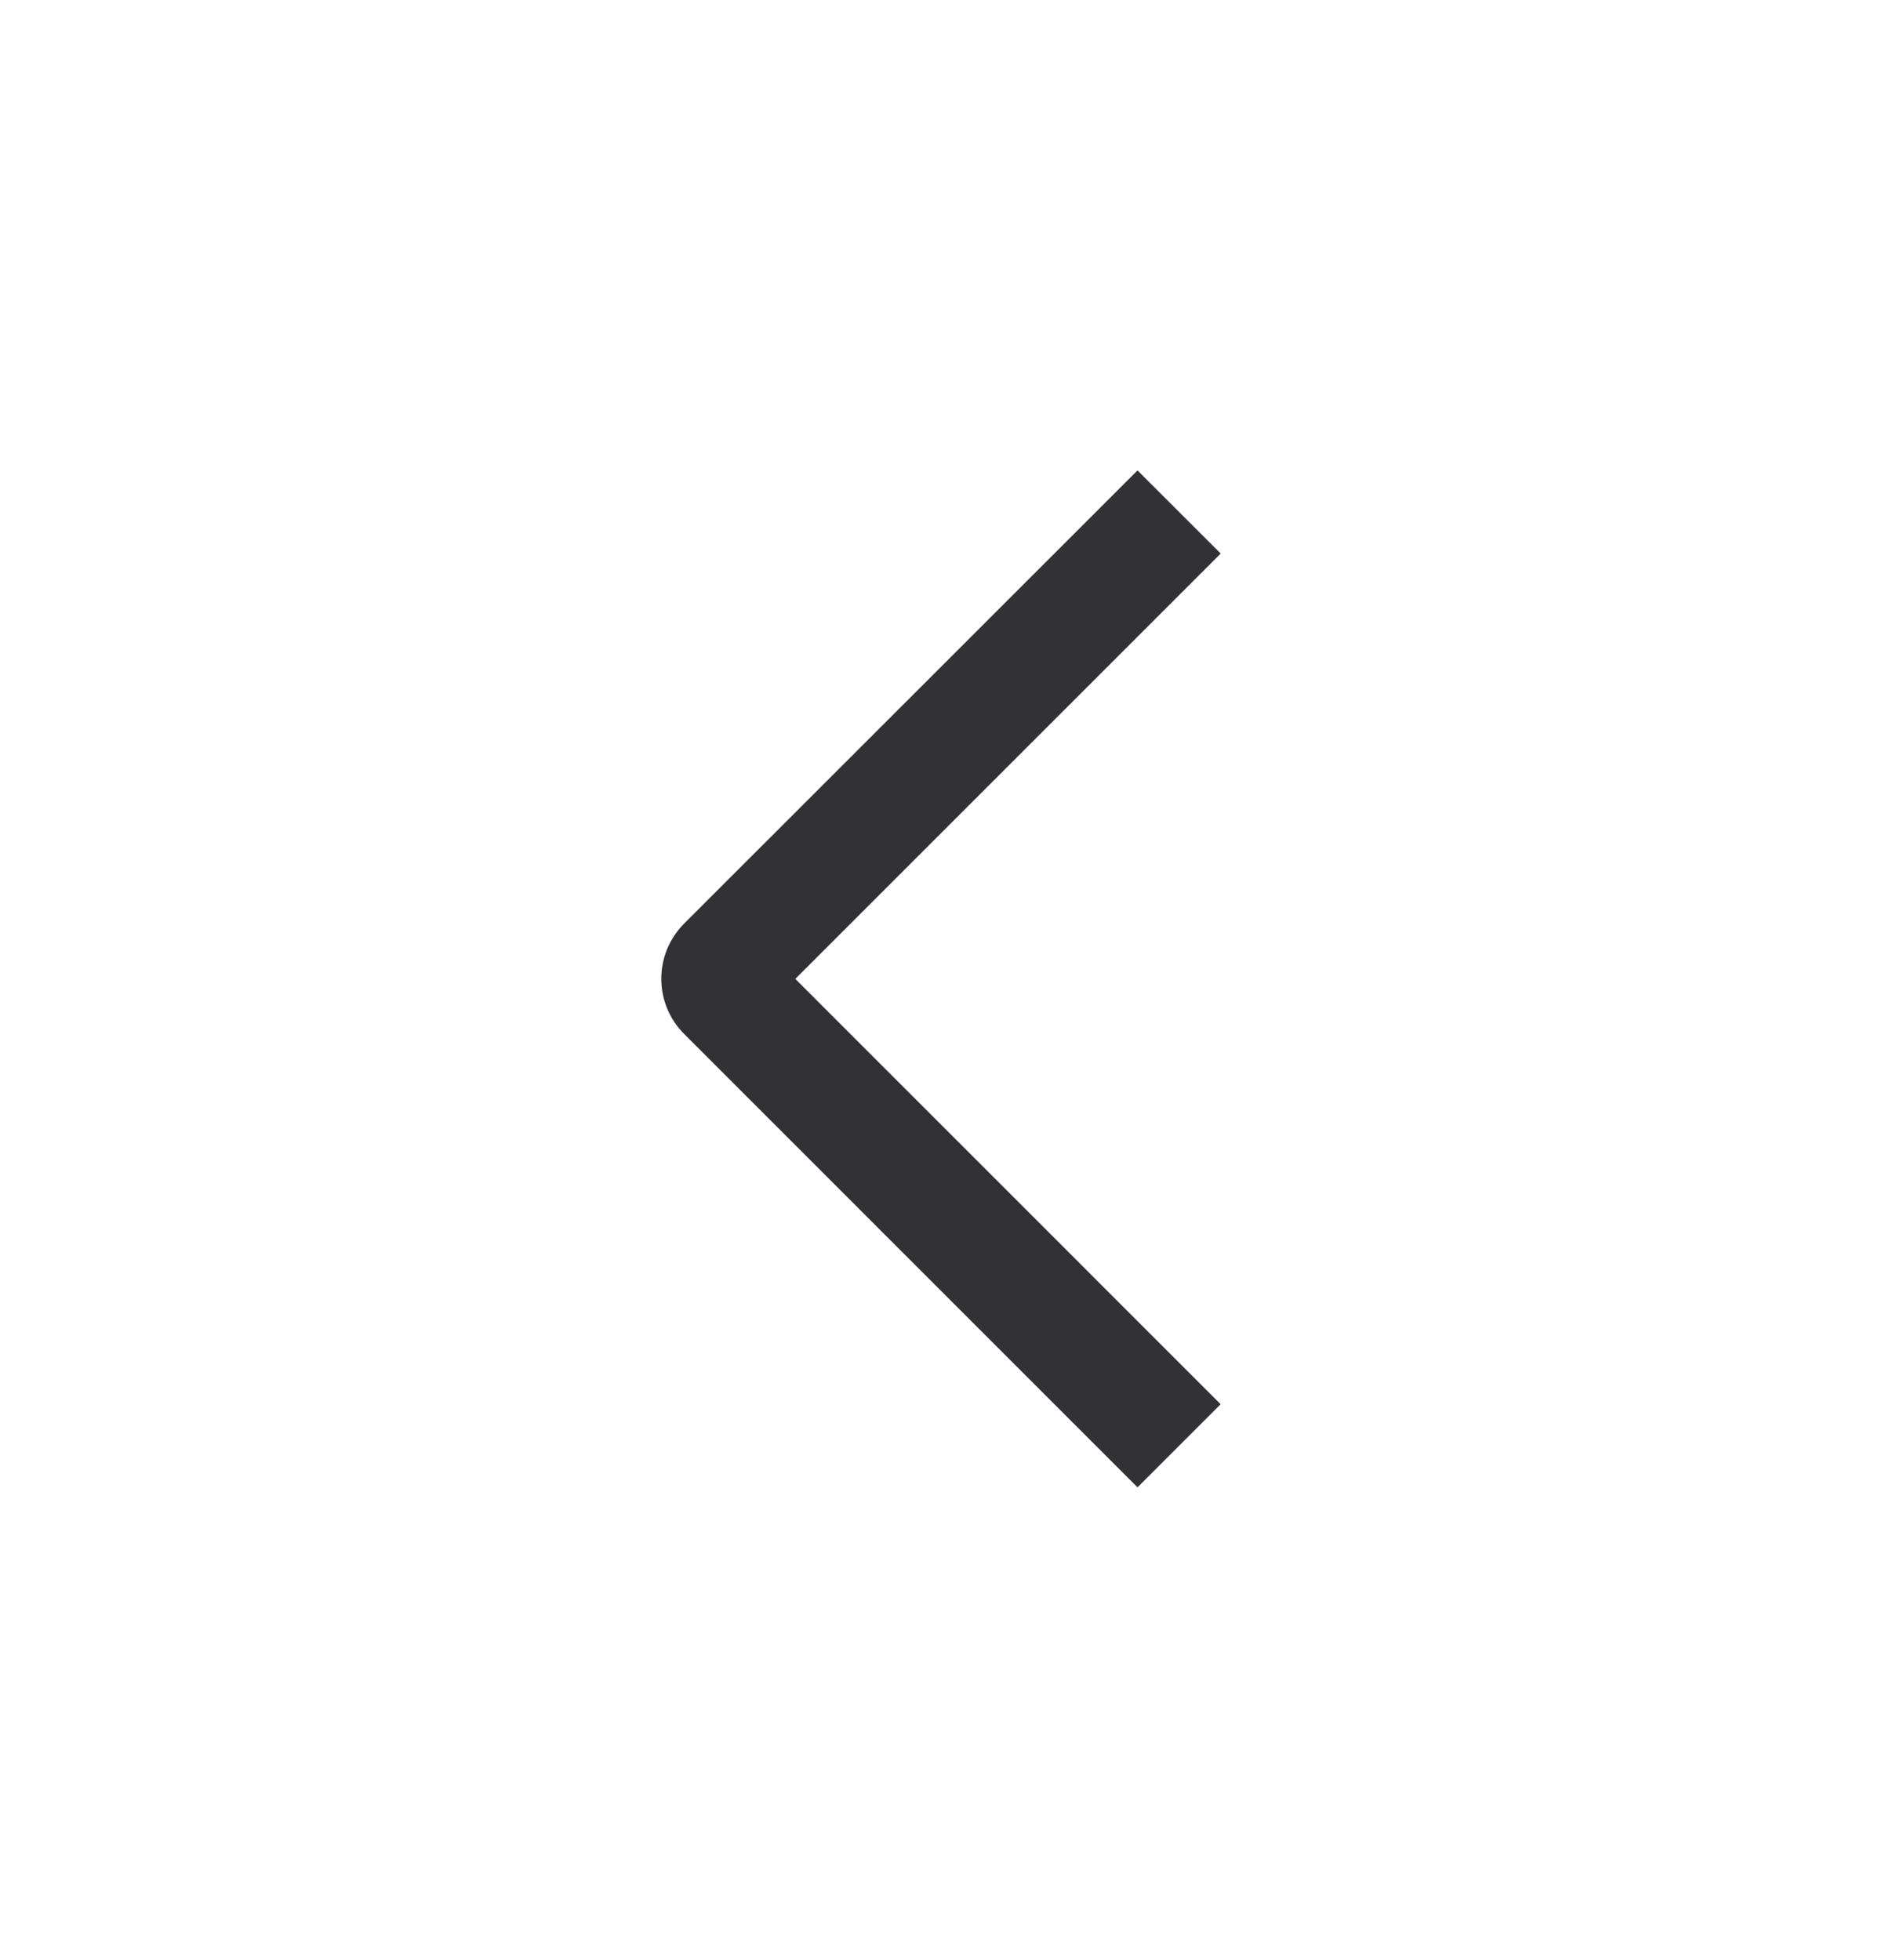 <svg width="24" height="25" viewBox="0 0 24 25" fill="none" xmlns="http://www.w3.org/2000/svg">
<path d="M15.567 7.06L14.506 6L8.727 11.777C8.634 11.87 8.56 11.98 8.509 12.101C8.459 12.222 8.433 12.352 8.433 12.484C8.433 12.615 8.459 12.745 8.509 12.866C8.56 12.988 8.634 13.098 8.727 13.19L14.506 18.97L15.566 17.91L10.142 12.485L15.567 7.06Z" fill="#313136"/>
</svg>
